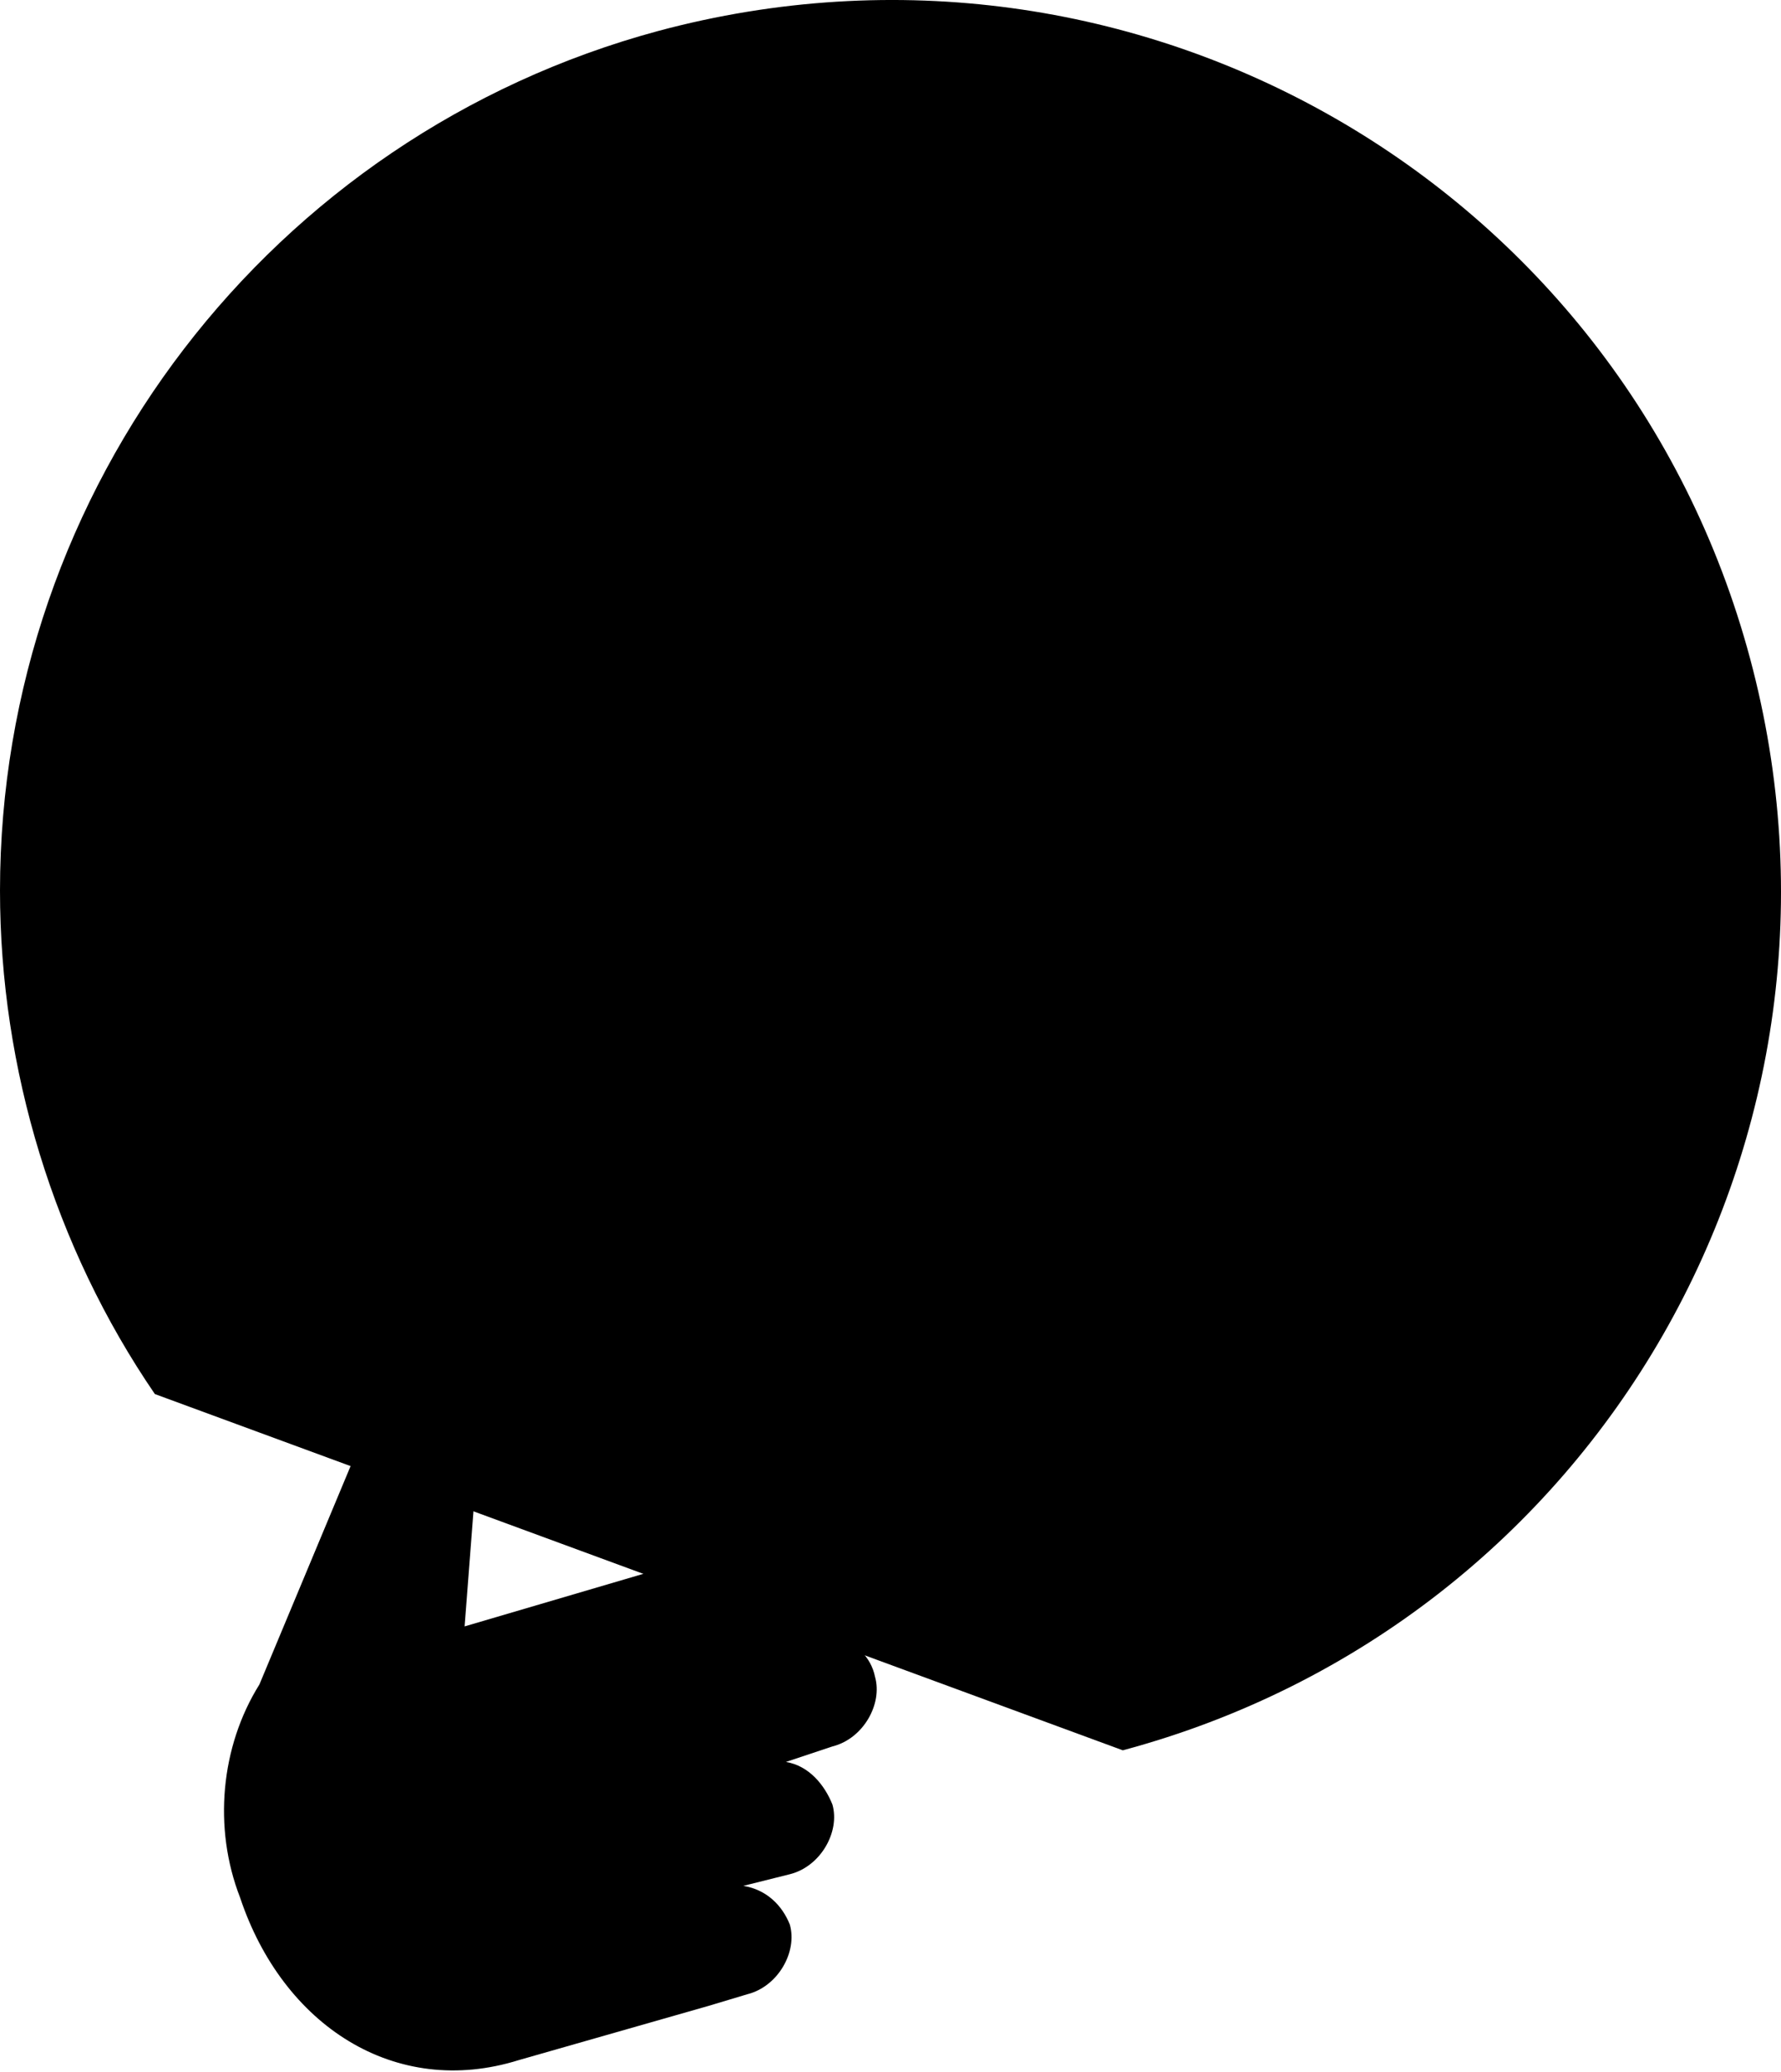 <?xml version="1.0" encoding="utf-8"?>
<!-- Generator: Adobe Illustrator 26.0.3, SVG Export Plug-In . SVG Version: 6.00 Build 0)  -->
<svg version="1.1" id="Calque_1" xmlns="http://www.w3.org/2000/svg" xmlns:xlink="http://www.w3.org/1999/xlink" x="0px" y="0px"
	 viewBox="0 0 46 53.5" style="enable-background:new 0 0 46 53.5;" xml:space="preserve">
<g id="line">
	<path class="st0" d="M15.9,31.3c2.4-0.7,11.9,0.5,14.1,2.1"/>
	<path class="st0" d="M9.4,9.3c1.3-0.9,2.8-1.3,4.4-1.1c1.6,0,3.1,0.6,4.2,1.7"/>
	<path class="st0" d="M38.1,13.3c-2.7-0.7-5.5-0.8-8.2-0.3"/>
	<path class="st0" d="M29,45.2C41.3,41.9,48.5,29.3,45.2,17S29.3-2.5,17,0.8C7,3.5,0,12.6,0,23c0,4.6,1.4,9.2,4,13"/>
	<path class="st0" d="M18,17.5c0,1.7-1.3,3-3,3s-3-1.3-3-3s1.3-3,3-3S18,15.8,18,17.5"/>
	<path class="st0" d="M35,20.5c0,1.7-1.3,3-3,3s-3-1.3-3-3s1.3-3,3-3S35,18.8,35,20.5"/>
	<path class="st0" d="M6.7,43.5c-1,1.6-1.2,3.7-0.5,5.5c1.1,3.3,4,5.2,7.2,4.2l4.9-1.4l1-0.3c0.8-0.2,1.3-1.1,1.1-1.8l0,0
		c-0.2-0.5-0.6-0.9-1.2-1l1.2-0.3c0.8-0.2,1.3-1.1,1.1-1.8c-0.2-0.5-0.6-1-1.2-1.1l1.2-0.4c0.8-0.2,1.3-1.1,1.1-1.8
		c-0.1-0.5-0.5-0.9-1-1l6.4-1.9c0.8-0.2,1.3-1.1,1.1-1.8s-1.1-1.3-1.8-1.1l0,0l-10.2,3L12,42l0.6-7.8c0.1-0.9-1.5-1.2-2.1,0.2
		L6.7,43.5z"/>
</g>
</svg>
